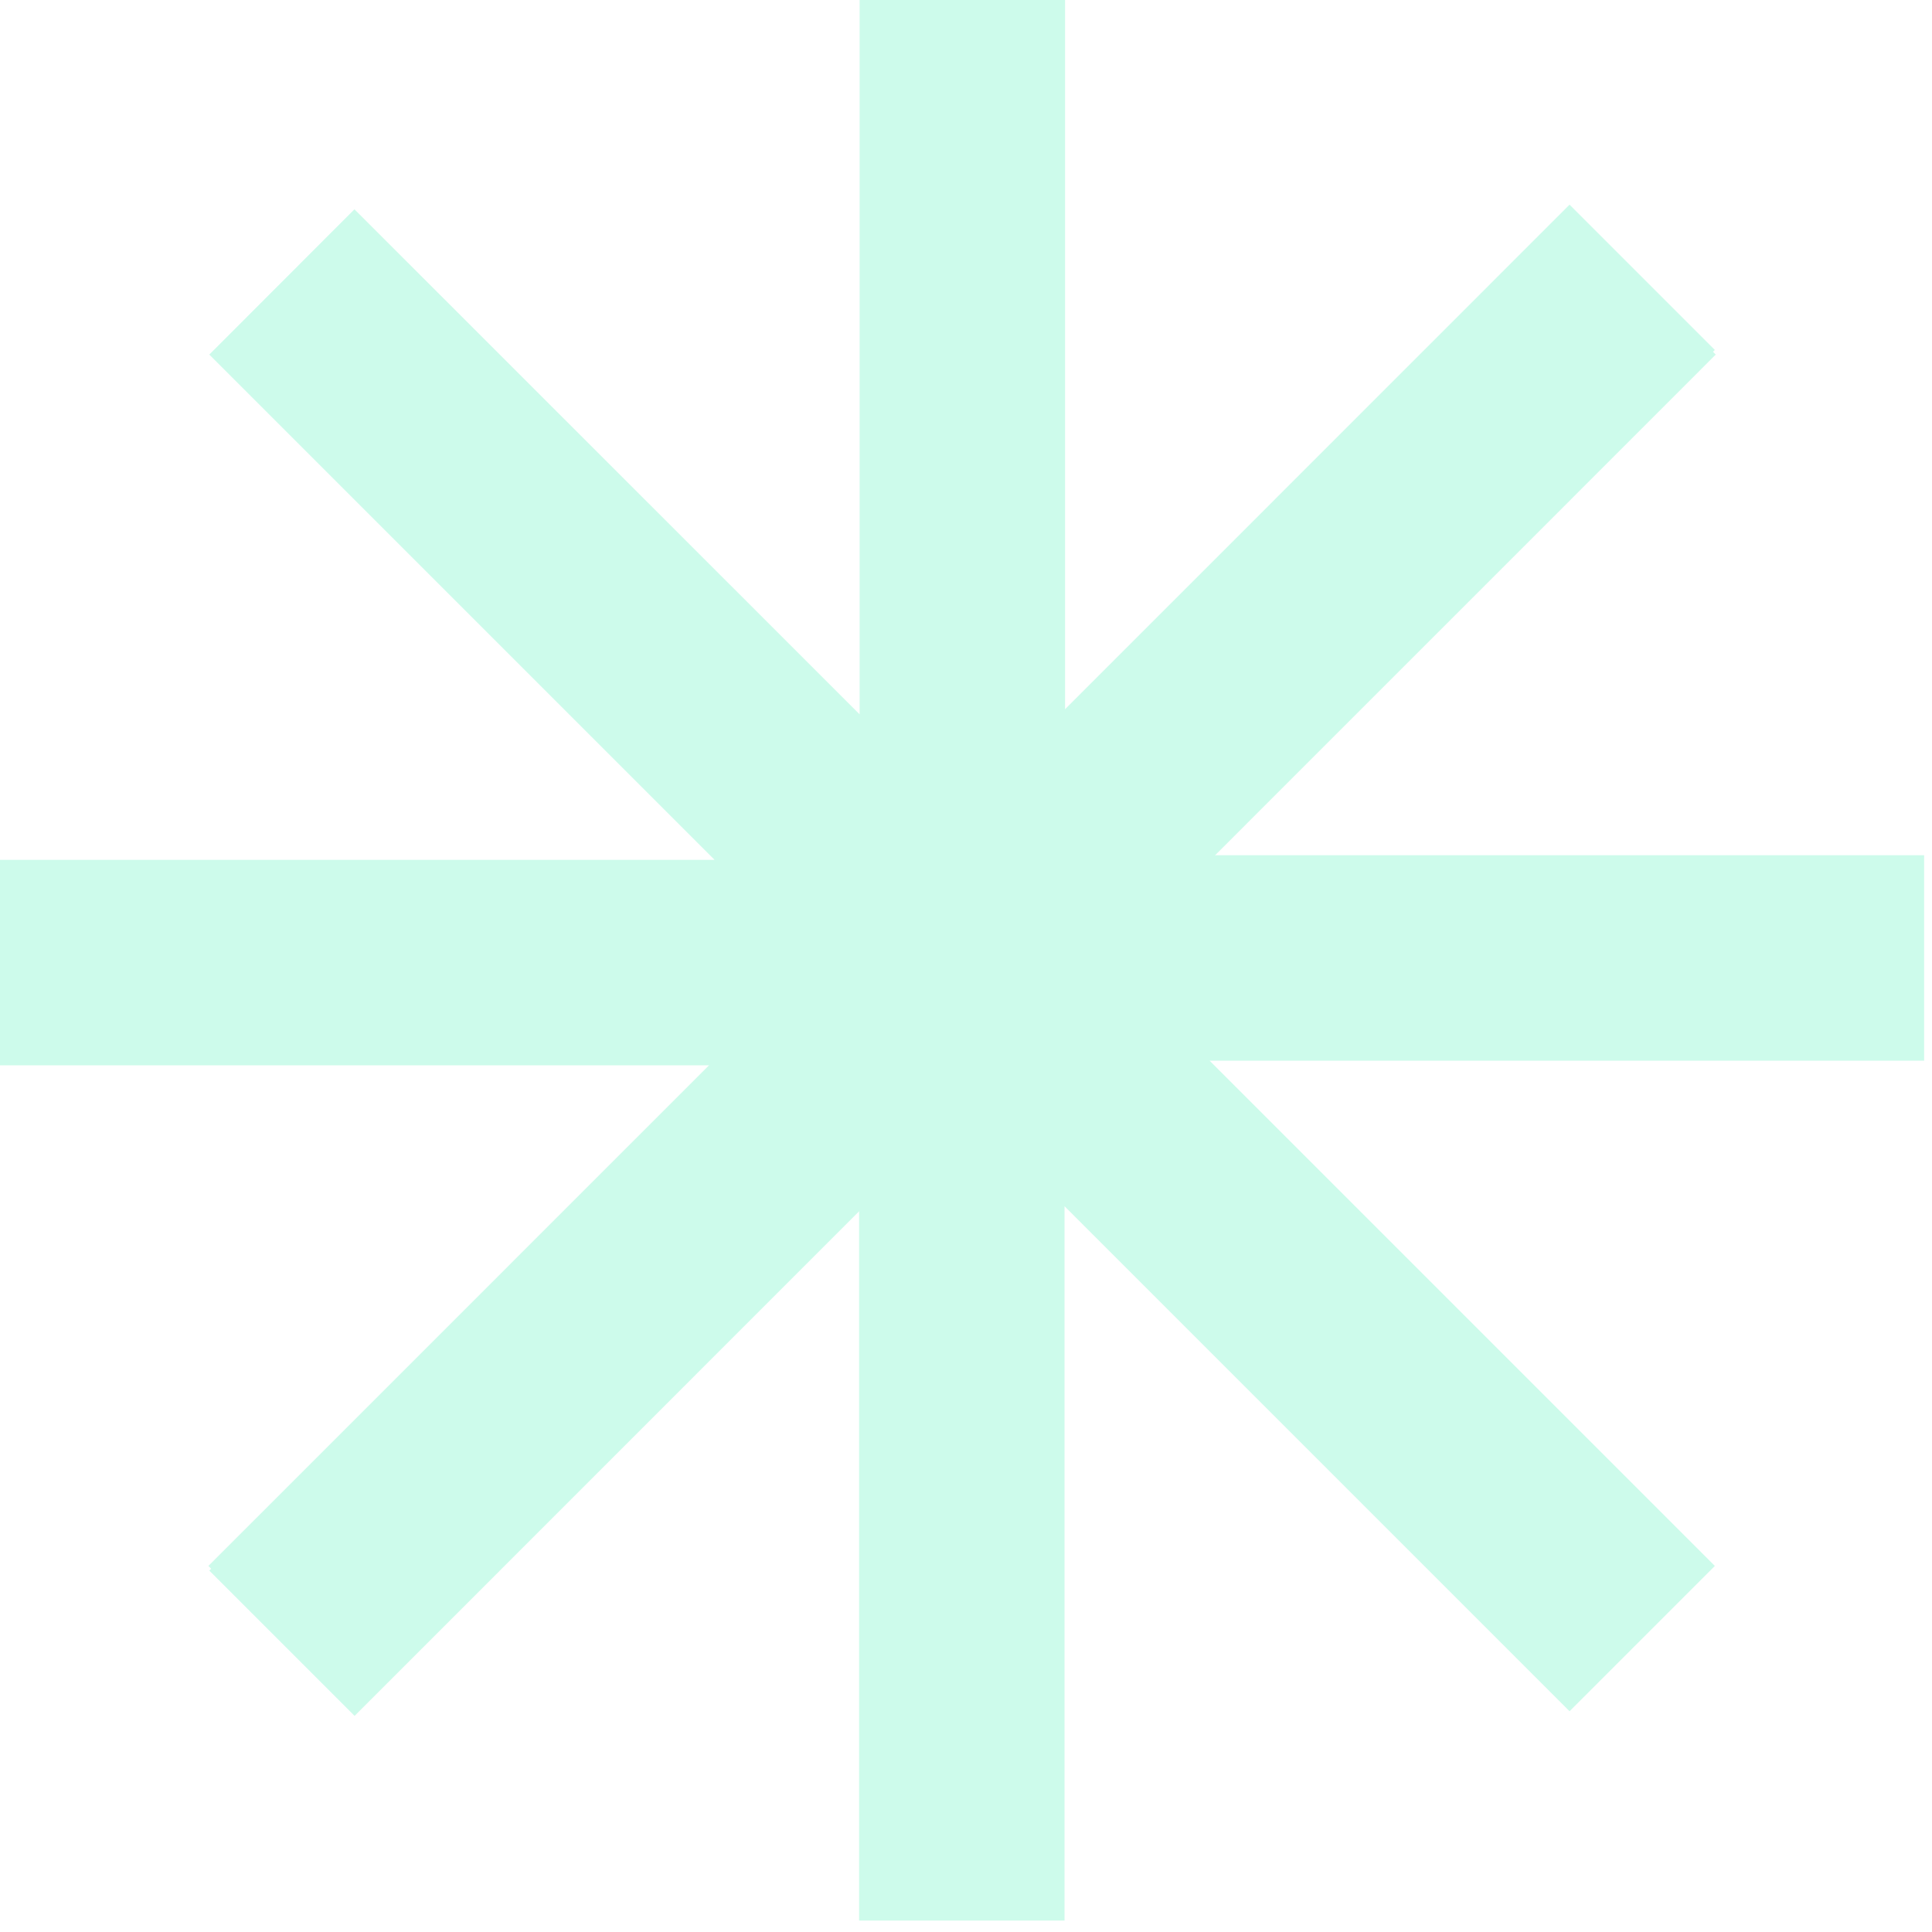 <?xml version="1.0" encoding="UTF-8"?>
<svg width="15px" height="15px" viewBox="0 0 15 15" version="1.1" xmlns="http://www.w3.org/2000/svg" xmlns:xlink="http://www.w3.org/1999/xlink">
    <title>Group 17</title>
    <g id="Web-Pages" stroke="none" stroke-width="1" fill="none" fill-rule="evenodd" opacity="0.2">
        <g id="Home-Page" transform="translate(-712, -5511)" fill="#07E99A">
            <g id="Group-21" transform="translate(-10, 4806)">
                <g id="Group-30" transform="translate(0, 190)">
                    <g id="Reviews" transform="translate(140, 235)">
                        <g id="Group-25" transform="translate(560, 280)">
                            <g id="Group-4" transform="translate(22, 0)">
                                <polygon id="Fill-1" points="6.674 7.60869566e-05 6.674 5.546 2.752 1.625 1.625 2.753 5.548 6.676 -7.99360578e-15 6.676 -7.99360578e-15 8.271 5.548 8.271 1.625 12.194 2.753 13.322 13.321 2.753 12.193 1.625 8.269 5.549 8.269 7.60869566e-05"></polygon>
                                <polygon id="Fill-1" transform="translate(8.278, 8.25) rotate(-180) translate(-8.278, -8.25) " points="8.291 1.589 8.291 7.135 4.37 3.214 3.242 4.342 7.165 8.265 1.617 8.265 1.617 9.86 7.165 9.86 3.242 13.783 4.37 14.911 14.938 4.342 13.81 3.214 9.886 7.138 9.886 1.589"></polygon>
                            </g>
                        </g>
                    </g>
                </g>
            </g>
        </g>
    </g>
</svg>